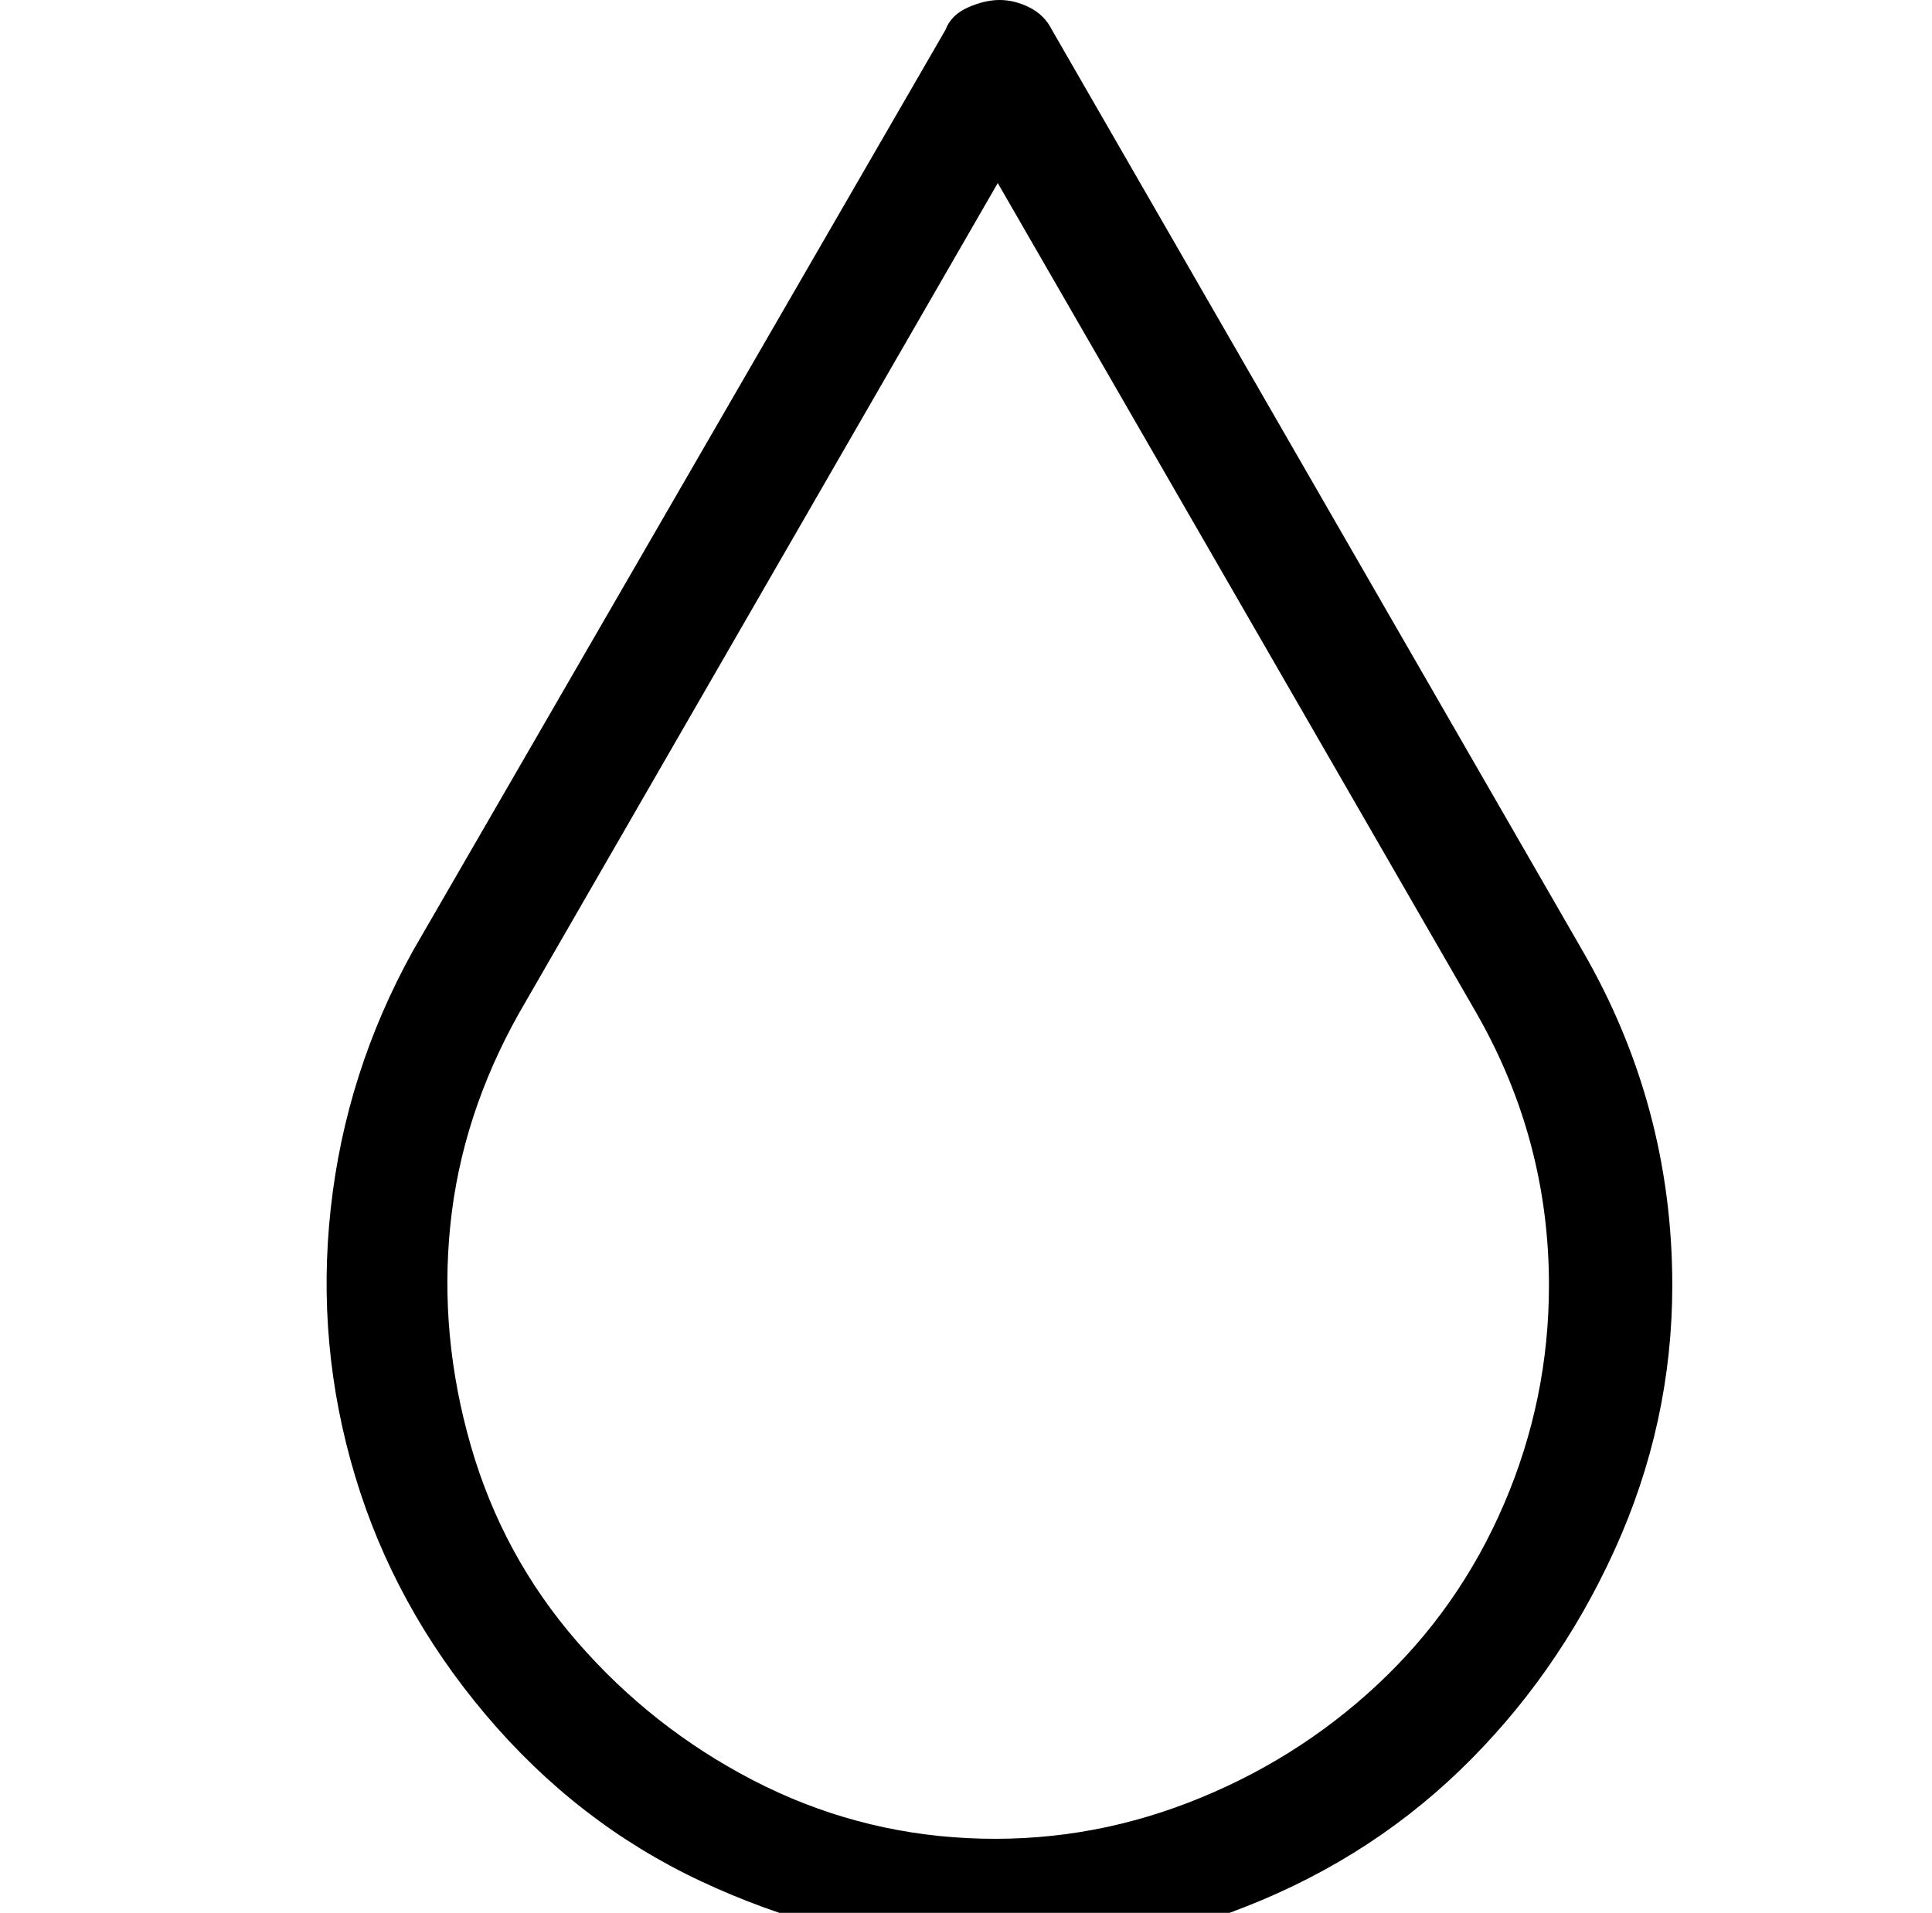 <?xml version="1.0" standalone="no"?>
<!DOCTYPE svg PUBLIC "-//W3C//DTD SVG 1.1//EN" "http://www.w3.org/Graphics/SVG/1.1/DTD/svg11.dtd" >
<svg xmlns="http://www.w3.org/2000/svg" xmlns:xlink="http://www.w3.org/1999/xlink" version="1.1" viewBox="-10 0 1034 1024">
   <path fill="currentColor"
d="M885 688q0 -96 -48 -179l-284 -493q-4 -8 -12 -12t-16 -4t-17 4t-12 12l-285 493q-36 65 -44 138t13 143t70 128t115 89t139 37t144 -20t123 -76t83 -118t31 -142zM819 688q0 61 -24 117t-68 97t-101 63t-118 19t-115 -31t-94 -74t-57 -105t-11 -118t37 -114l256 -444
l256 444q39 68 39 146z" />
</svg>
